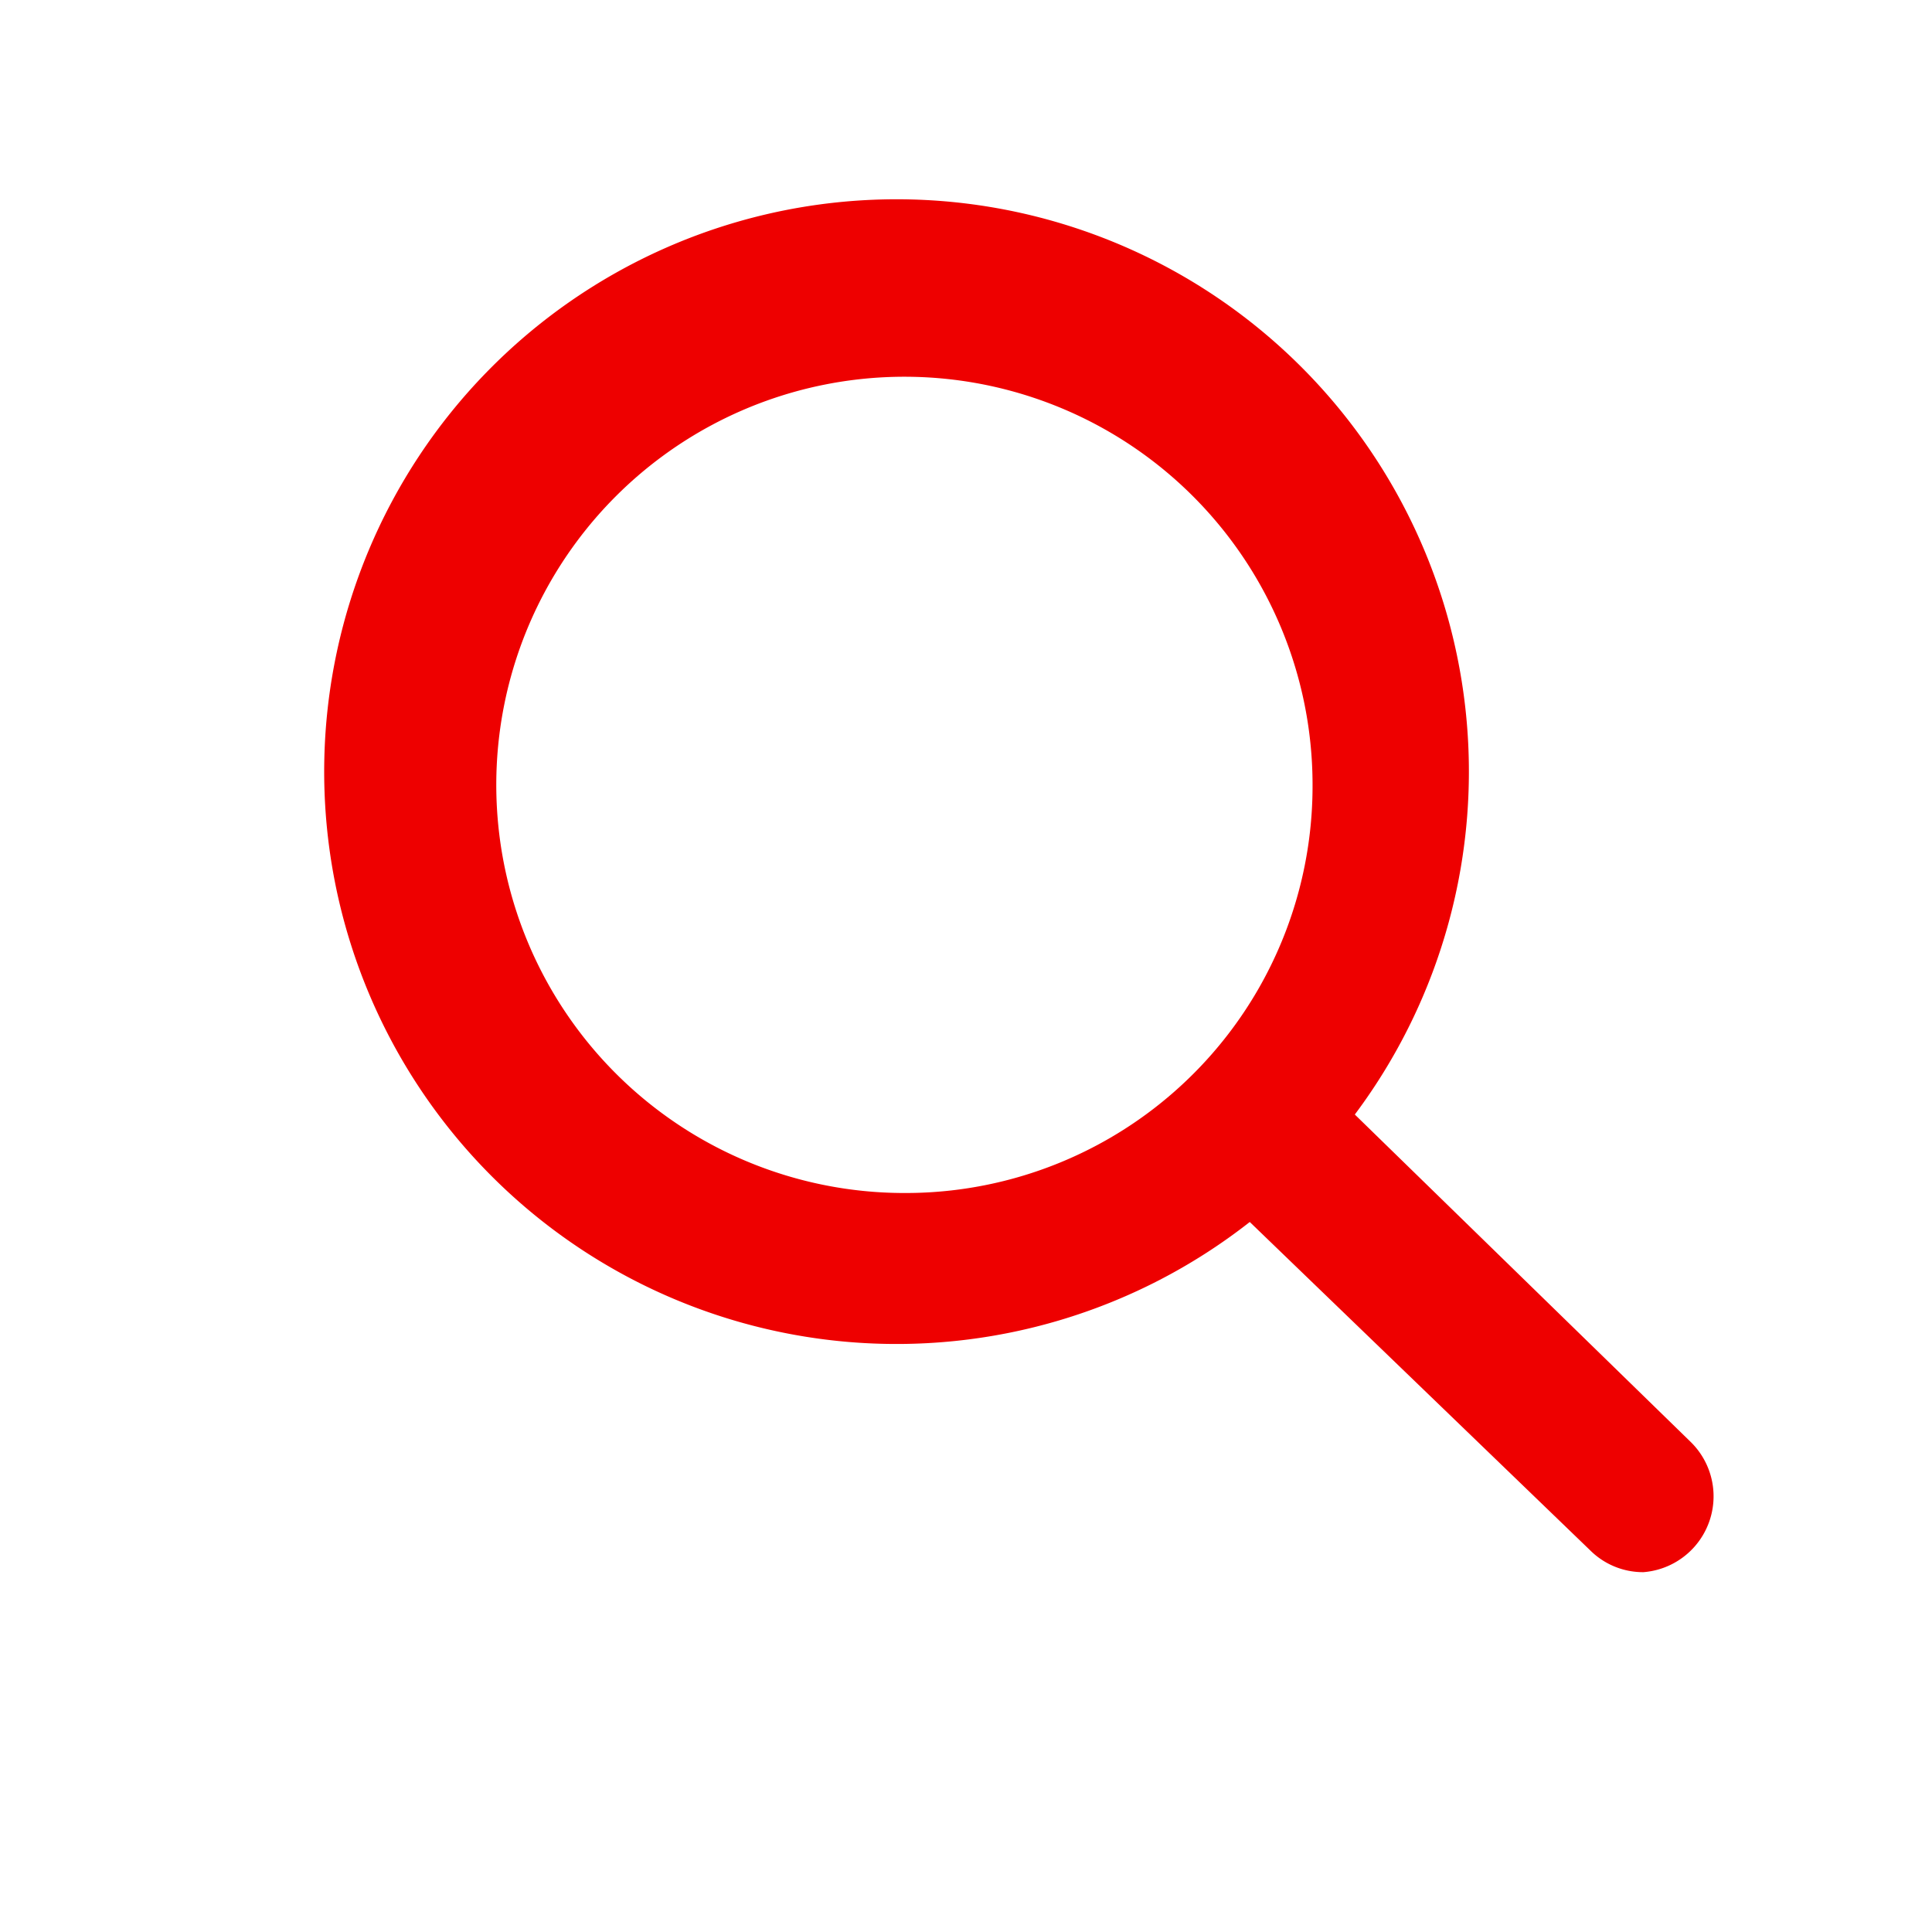 <svg id="Icons" xmlns="http://www.w3.org/2000/svg" viewBox="0 0 16 16"><defs><style>.cls-1{fill:#e00;}</style></defs><title>UI_Icon-Red_Hat-Search-A-Red-RGB</title><path class="cls-1" d="M14,11.94,11.22,9.23a4.74,4.74,0,1,0-.87.89l2.82,2.72a.62.62,0,0,0,.44.18A.63.63,0,0,0,14,11.94ZM7.5,9.88a3.38,3.38,0,1,1,3.37-3.37A3.37,3.37,0,0,1,7.5,9.88Z"/></svg>